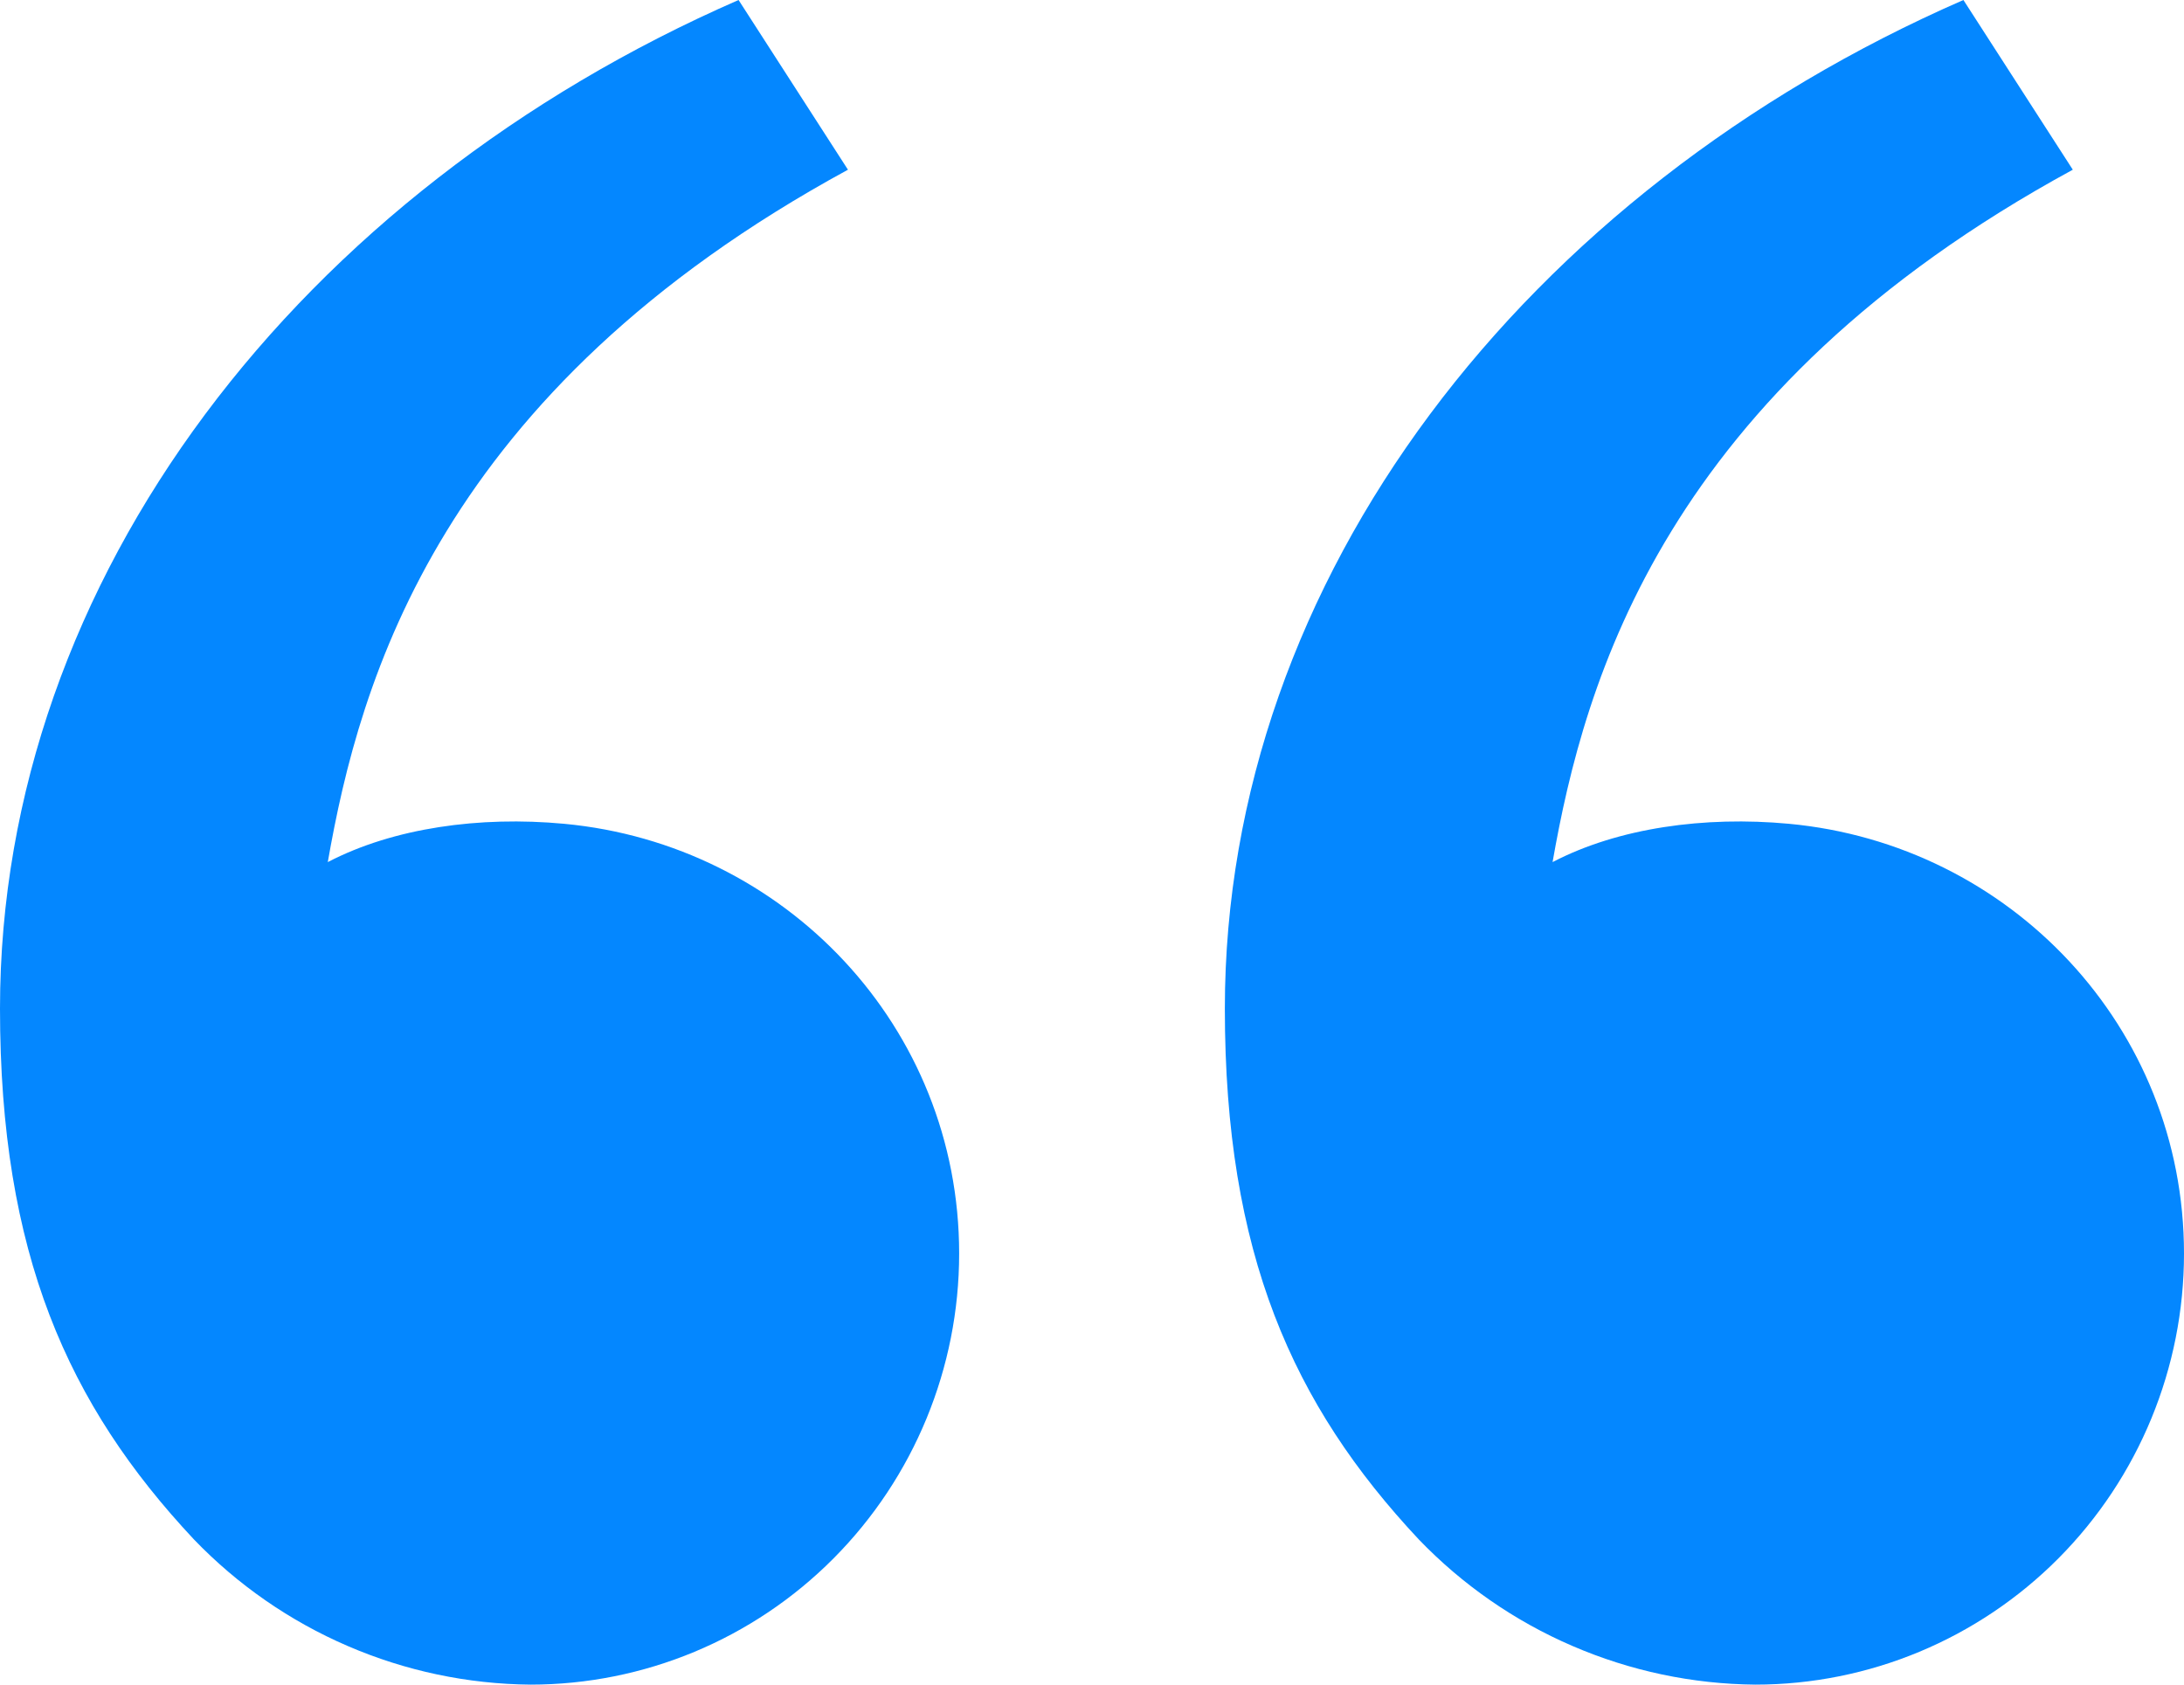 <svg width="35" height="27" viewBox="0 0 35 27" fill="none" xmlns="http://www.w3.org/2000/svg">
<path d="M3.107 24.672C1.085 22.513 0 20.091 0 16.164C0 9.255 4.823 3.062 11.836 0L13.589 2.72C7.043 6.282 5.763 10.903 5.253 13.817C6.307 13.268 7.687 13.077 9.039 13.203C12.58 13.533 15.371 16.456 15.371 20.091C15.371 21.923 14.648 23.68 13.359 24.976C12.071 26.272 10.323 27 8.501 27C7.494 26.991 6.498 26.781 5.572 26.381C4.646 25.982 3.808 25.401 3.107 24.672ZM22.736 24.672C20.714 22.513 19.629 20.091 19.629 16.164C19.629 9.255 24.451 3.062 31.465 0L33.218 2.72C26.672 6.282 25.392 10.903 24.881 13.817C25.935 13.268 27.315 13.077 28.668 13.203C32.209 13.533 35 16.456 35 20.091C35 21.923 34.276 23.68 32.988 24.976C31.699 26.272 29.952 27 28.13 27C27.122 26.991 26.127 26.781 25.201 26.381C24.274 25.982 23.437 25.401 22.736 24.672Z" fill="#0487FF"/>
</svg>
